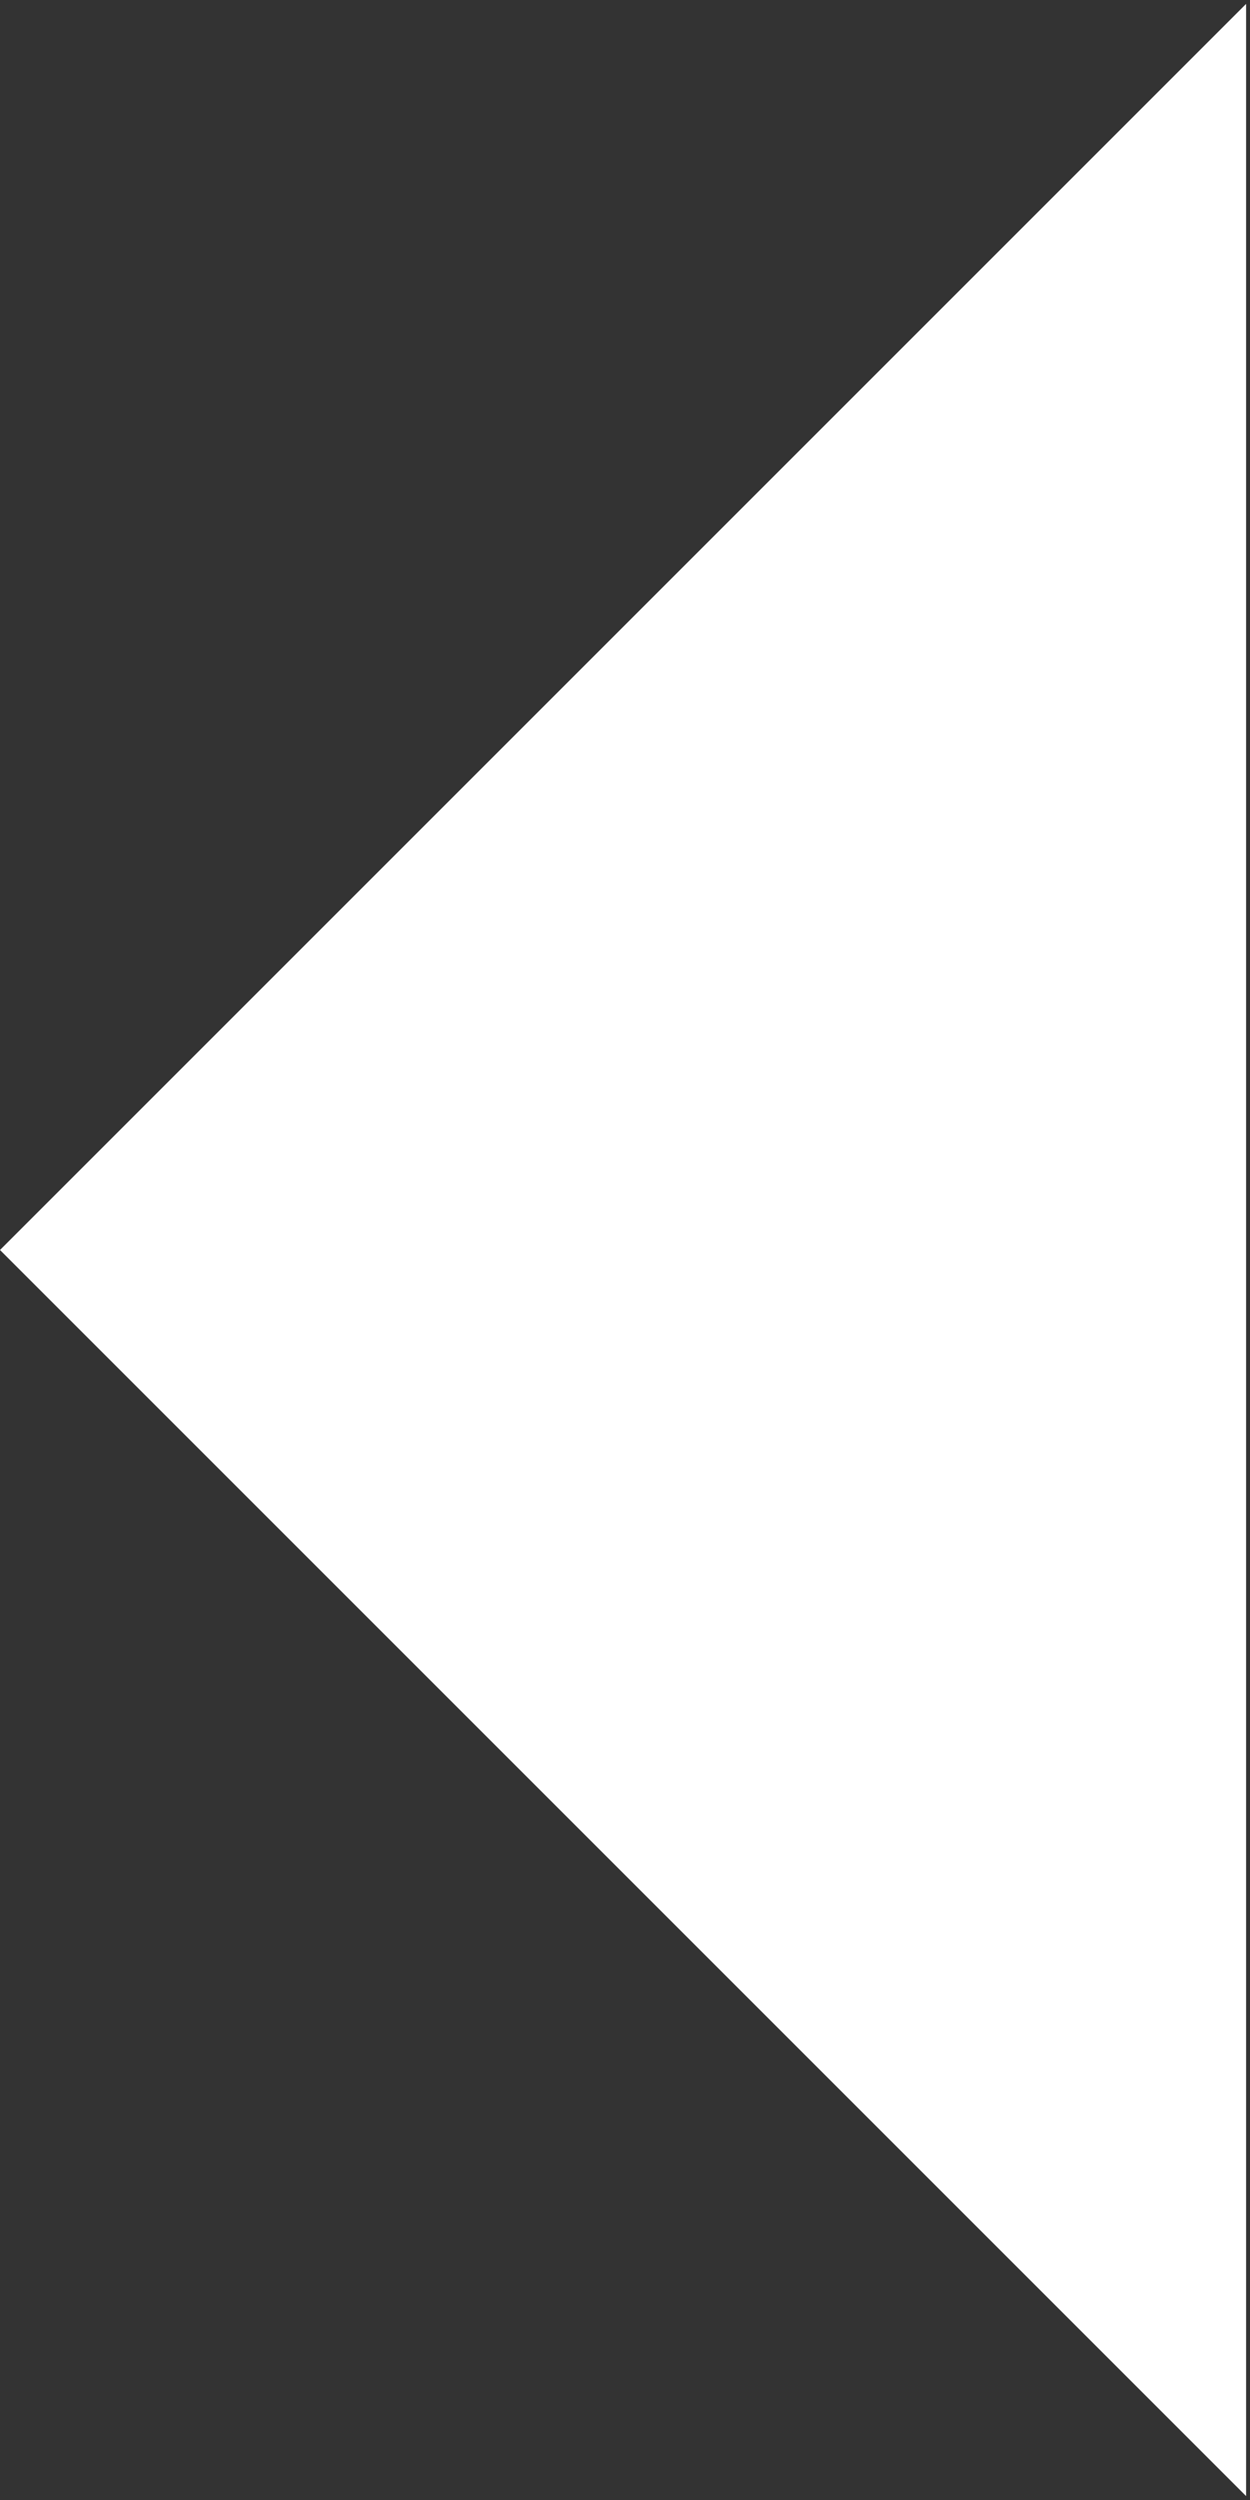 <?xml version="1.0" encoding="UTF-8"?>
<svg width="214px" height="428px" viewBox="0 0 214 428" version="1.1" xmlns="http://www.w3.org/2000/svg" xmlns:xlink="http://www.w3.org/1999/xlink">
    <rect x="0" y="0" width="214" height="428" fill="#333333" stroke="none"/>
    <!-- Generator: Sketch 50.2 (55047) - http://www.bohemiancoding.com/sketch -->
    <title>arrow-left</title>
    <desc>Created with Sketch.</desc>
    <defs></defs>
    <g id="Page-1" stroke="none" stroke-width="1" fill="none" fill-rule="evenodd">
        <g id="arrow-left" fill="#FFFFFF" fill-rule="nonzero">
            <polygon id="Shape" points="213.333 0.667 -3.33333219e-07 214 213.333 427.333"></polygon>
        </g>
    </g>
</svg>